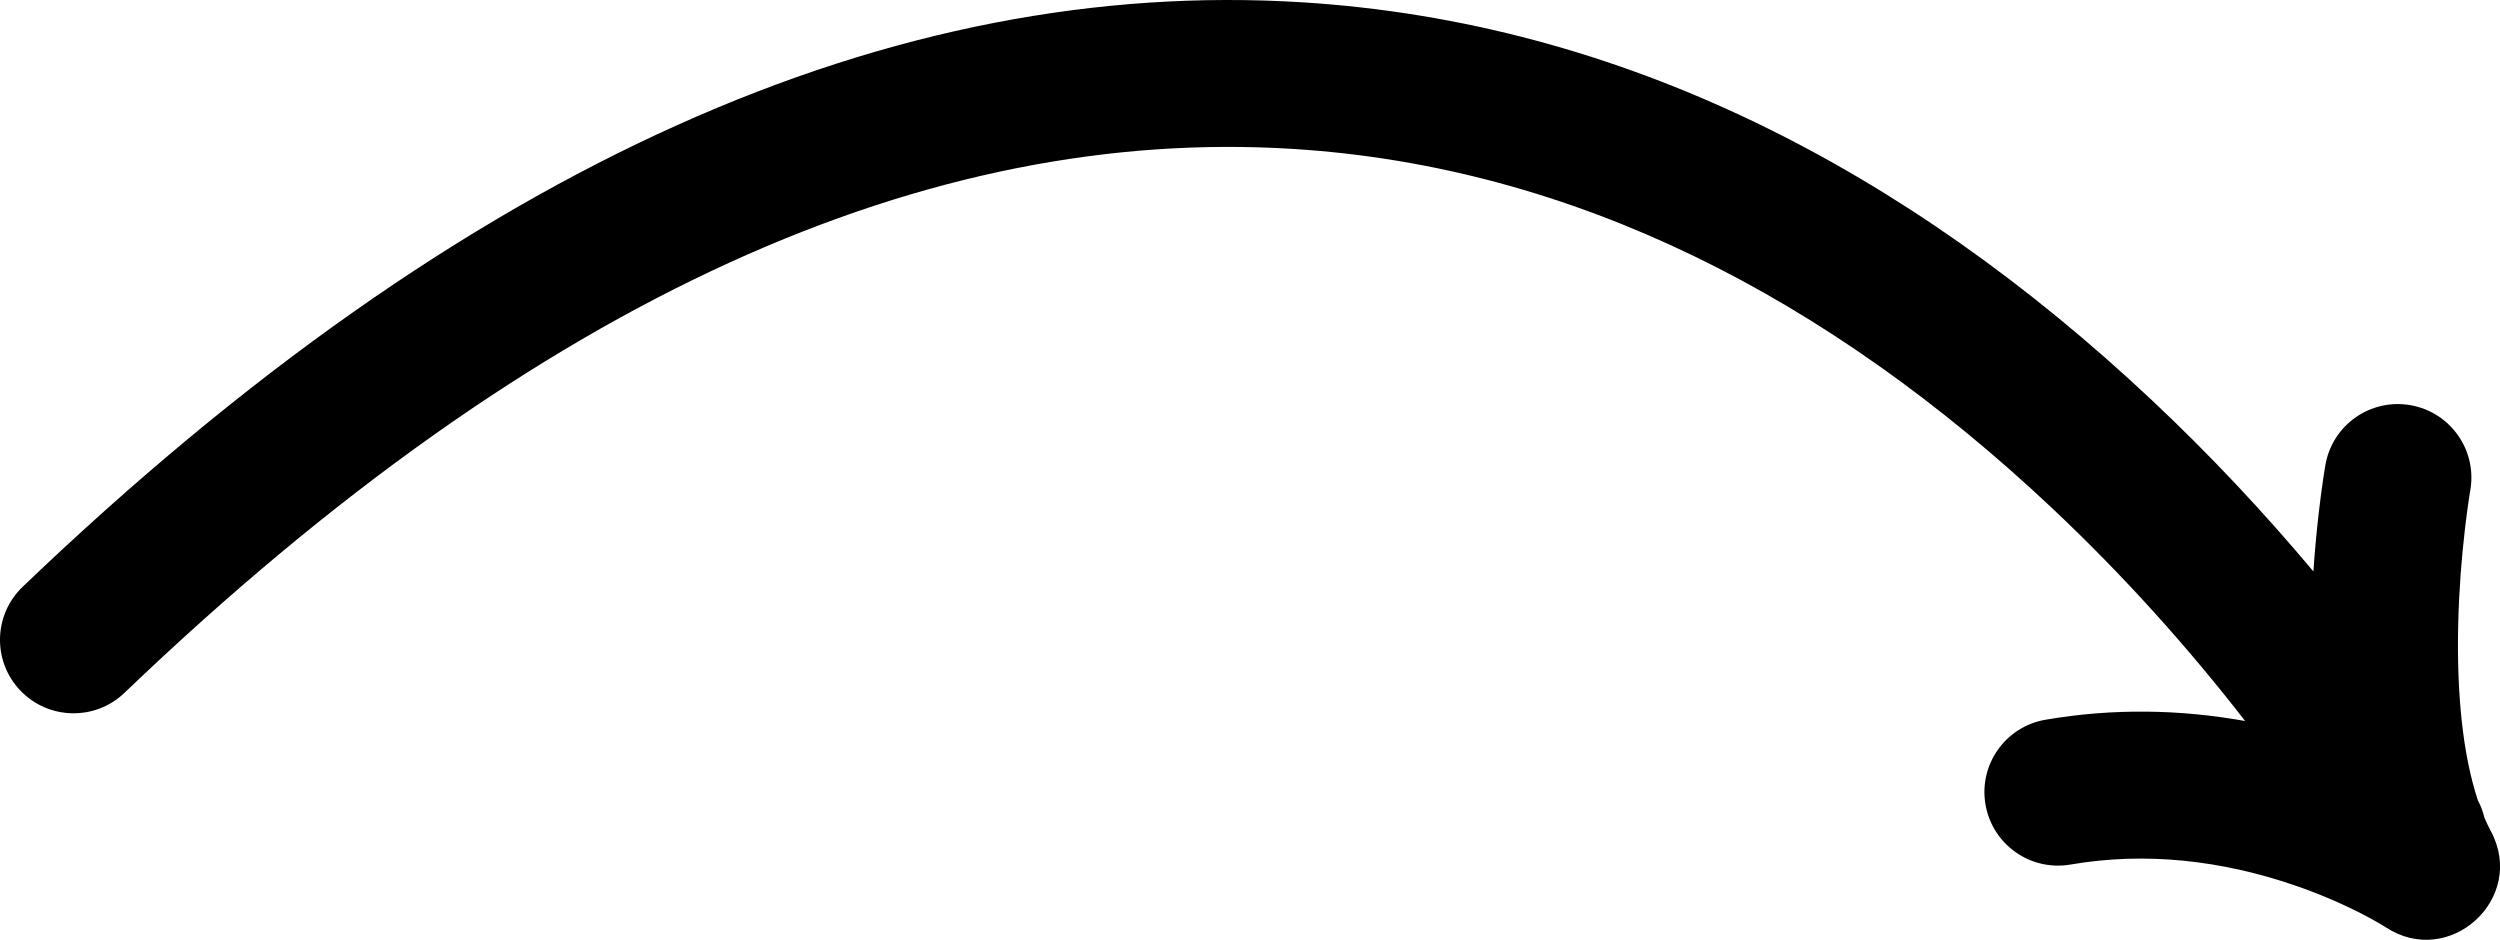 <?xml version="1.0" encoding="UTF-8"?>
<svg width="282px" height="106px" viewBox="0 0 282 106" version="1.1" xmlns="http://www.w3.org/2000/svg" xmlns:xlink="http://www.w3.org/1999/xlink">
    <path d="M260.952,64.461 C261.109,62.104 261.325,59.801 261.586,57.581 C261.746,56.22 261.912,54.982 262.076,53.888 C262.134,53.497 262.189,53.149 262.238,52.848 C262.266,52.675 262.266,52.675 262.287,52.556 C262.295,52.506 262.295,52.506 262.301,52.47 C262.304,52.454 262.304,52.454 262.306,52.442 L262.308,52.432 C263.102,47.918 267.403,44.91 271.914,45.706 C276.426,46.502 279.441,50.801 278.648,55.307 L278.648,55.305 L278.649,55.301 L278.648,55.305 C278.646,55.316 278.646,55.316 278.642,55.341 C278.63,55.411 278.63,55.411 278.61,55.532 C278.573,55.761 278.53,56.035 278.483,56.351 C278.344,57.278 278.201,58.343 278.062,59.526 C277.663,62.924 277.383,66.551 277.29,70.232 C277.089,78.203 277.806,85.169 279.505,90.277 C279.837,90.906 280.081,91.56 280.239,92.224 C280.472,92.769 280.718,93.286 280.979,93.774 C285.028,101.357 276.281,109.312 269.108,104.594 C269.088,104.58 269.087,104.58 269.033,104.546 C268.915,104.471 268.765,104.38 268.584,104.272 C268.028,103.942 267.359,103.569 266.585,103.167 C264.314,101.988 261.709,100.853 258.832,99.866 C250.678,97.072 242.111,96.047 233.553,97.521 C229.04,98.299 224.747,95.273 223.965,90.762 C223.183,86.252 226.208,81.966 230.722,81.188 C238.381,79.869 245.935,80.019 253.251,81.33 C246.87,73.098 239.57,64.931 231.399,57.246 C206.266,33.608 177.617,18.785 145.856,16.799 C105.081,14.249 61.13,33.049 14.038,78.154 C10.731,81.321 5.48,81.211 2.308,77.908 C-0.863,74.606 -0.753,69.361 2.554,66.193 C52.794,18.073 101.129,-2.602 146.893,0.26 C182.987,2.517 215.048,19.105 242.774,45.182 C249.376,51.391 255.438,57.875 260.952,64.461 Z" id="arrow-282" fill="#000000"></path>
</svg>